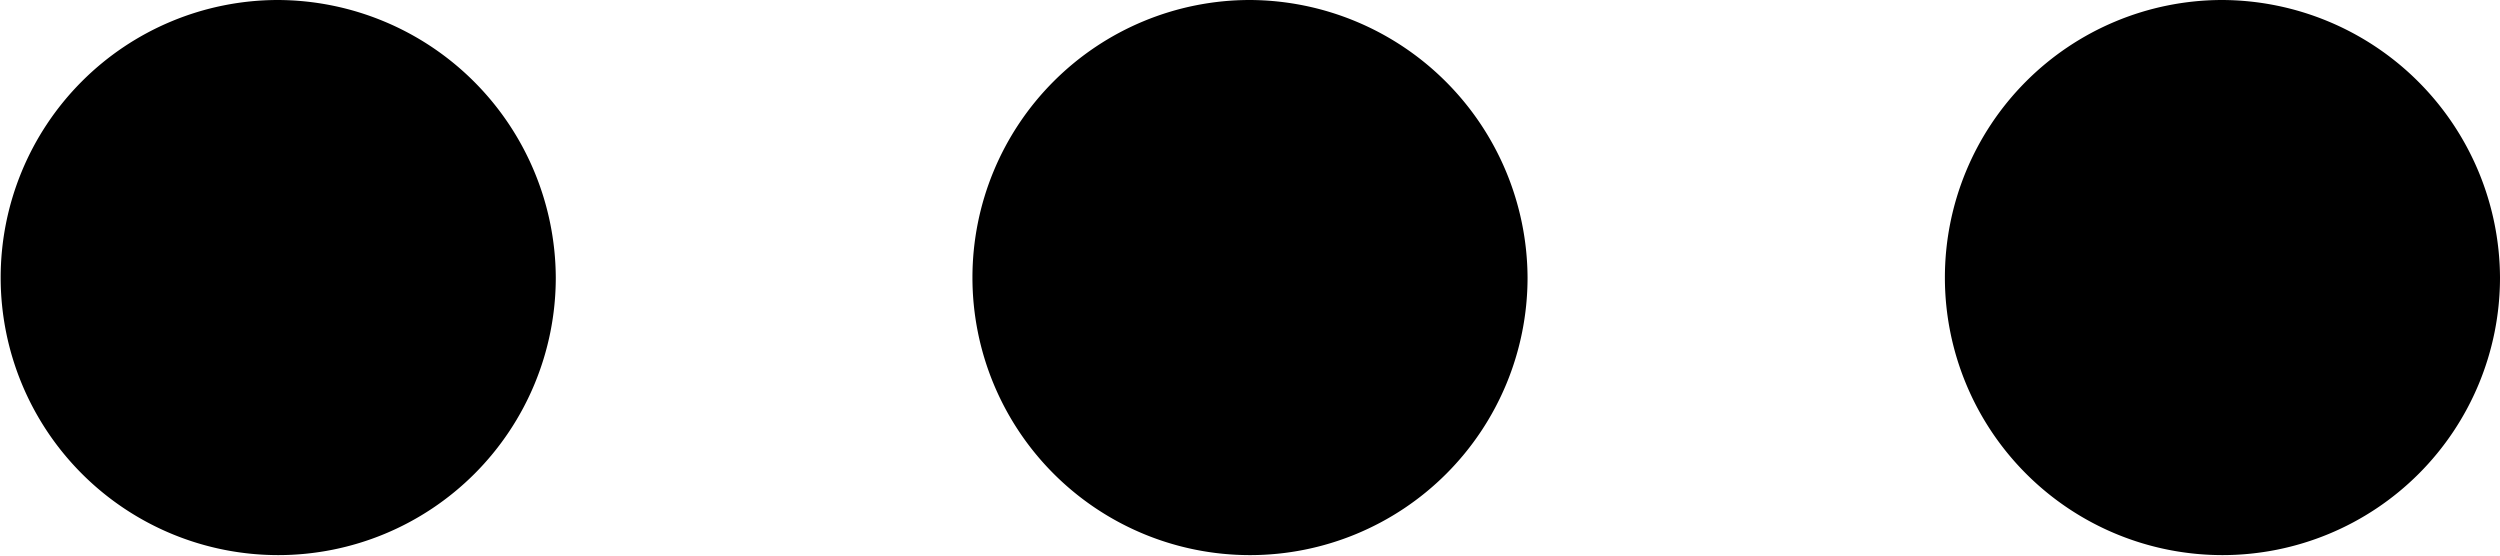 <svg xmlns="http://www.w3.org/2000/svg" viewBox="0 0 37.2 8.27">
    <path d="M4.13 0a4.13 4.13 0 1 0 4.14 4.13A4.15 4.15 0 0 0 4.13 0zM18.6 0a4.13 4.13 0 1 0 4.13 4.13A4.15 4.15 0 0 0 18.6 0zm14.46 0a4.13 4.13 0 1 0 4.14 4.13A4.15 4.15 0 0 0 33.06 0z"/>
</svg>
